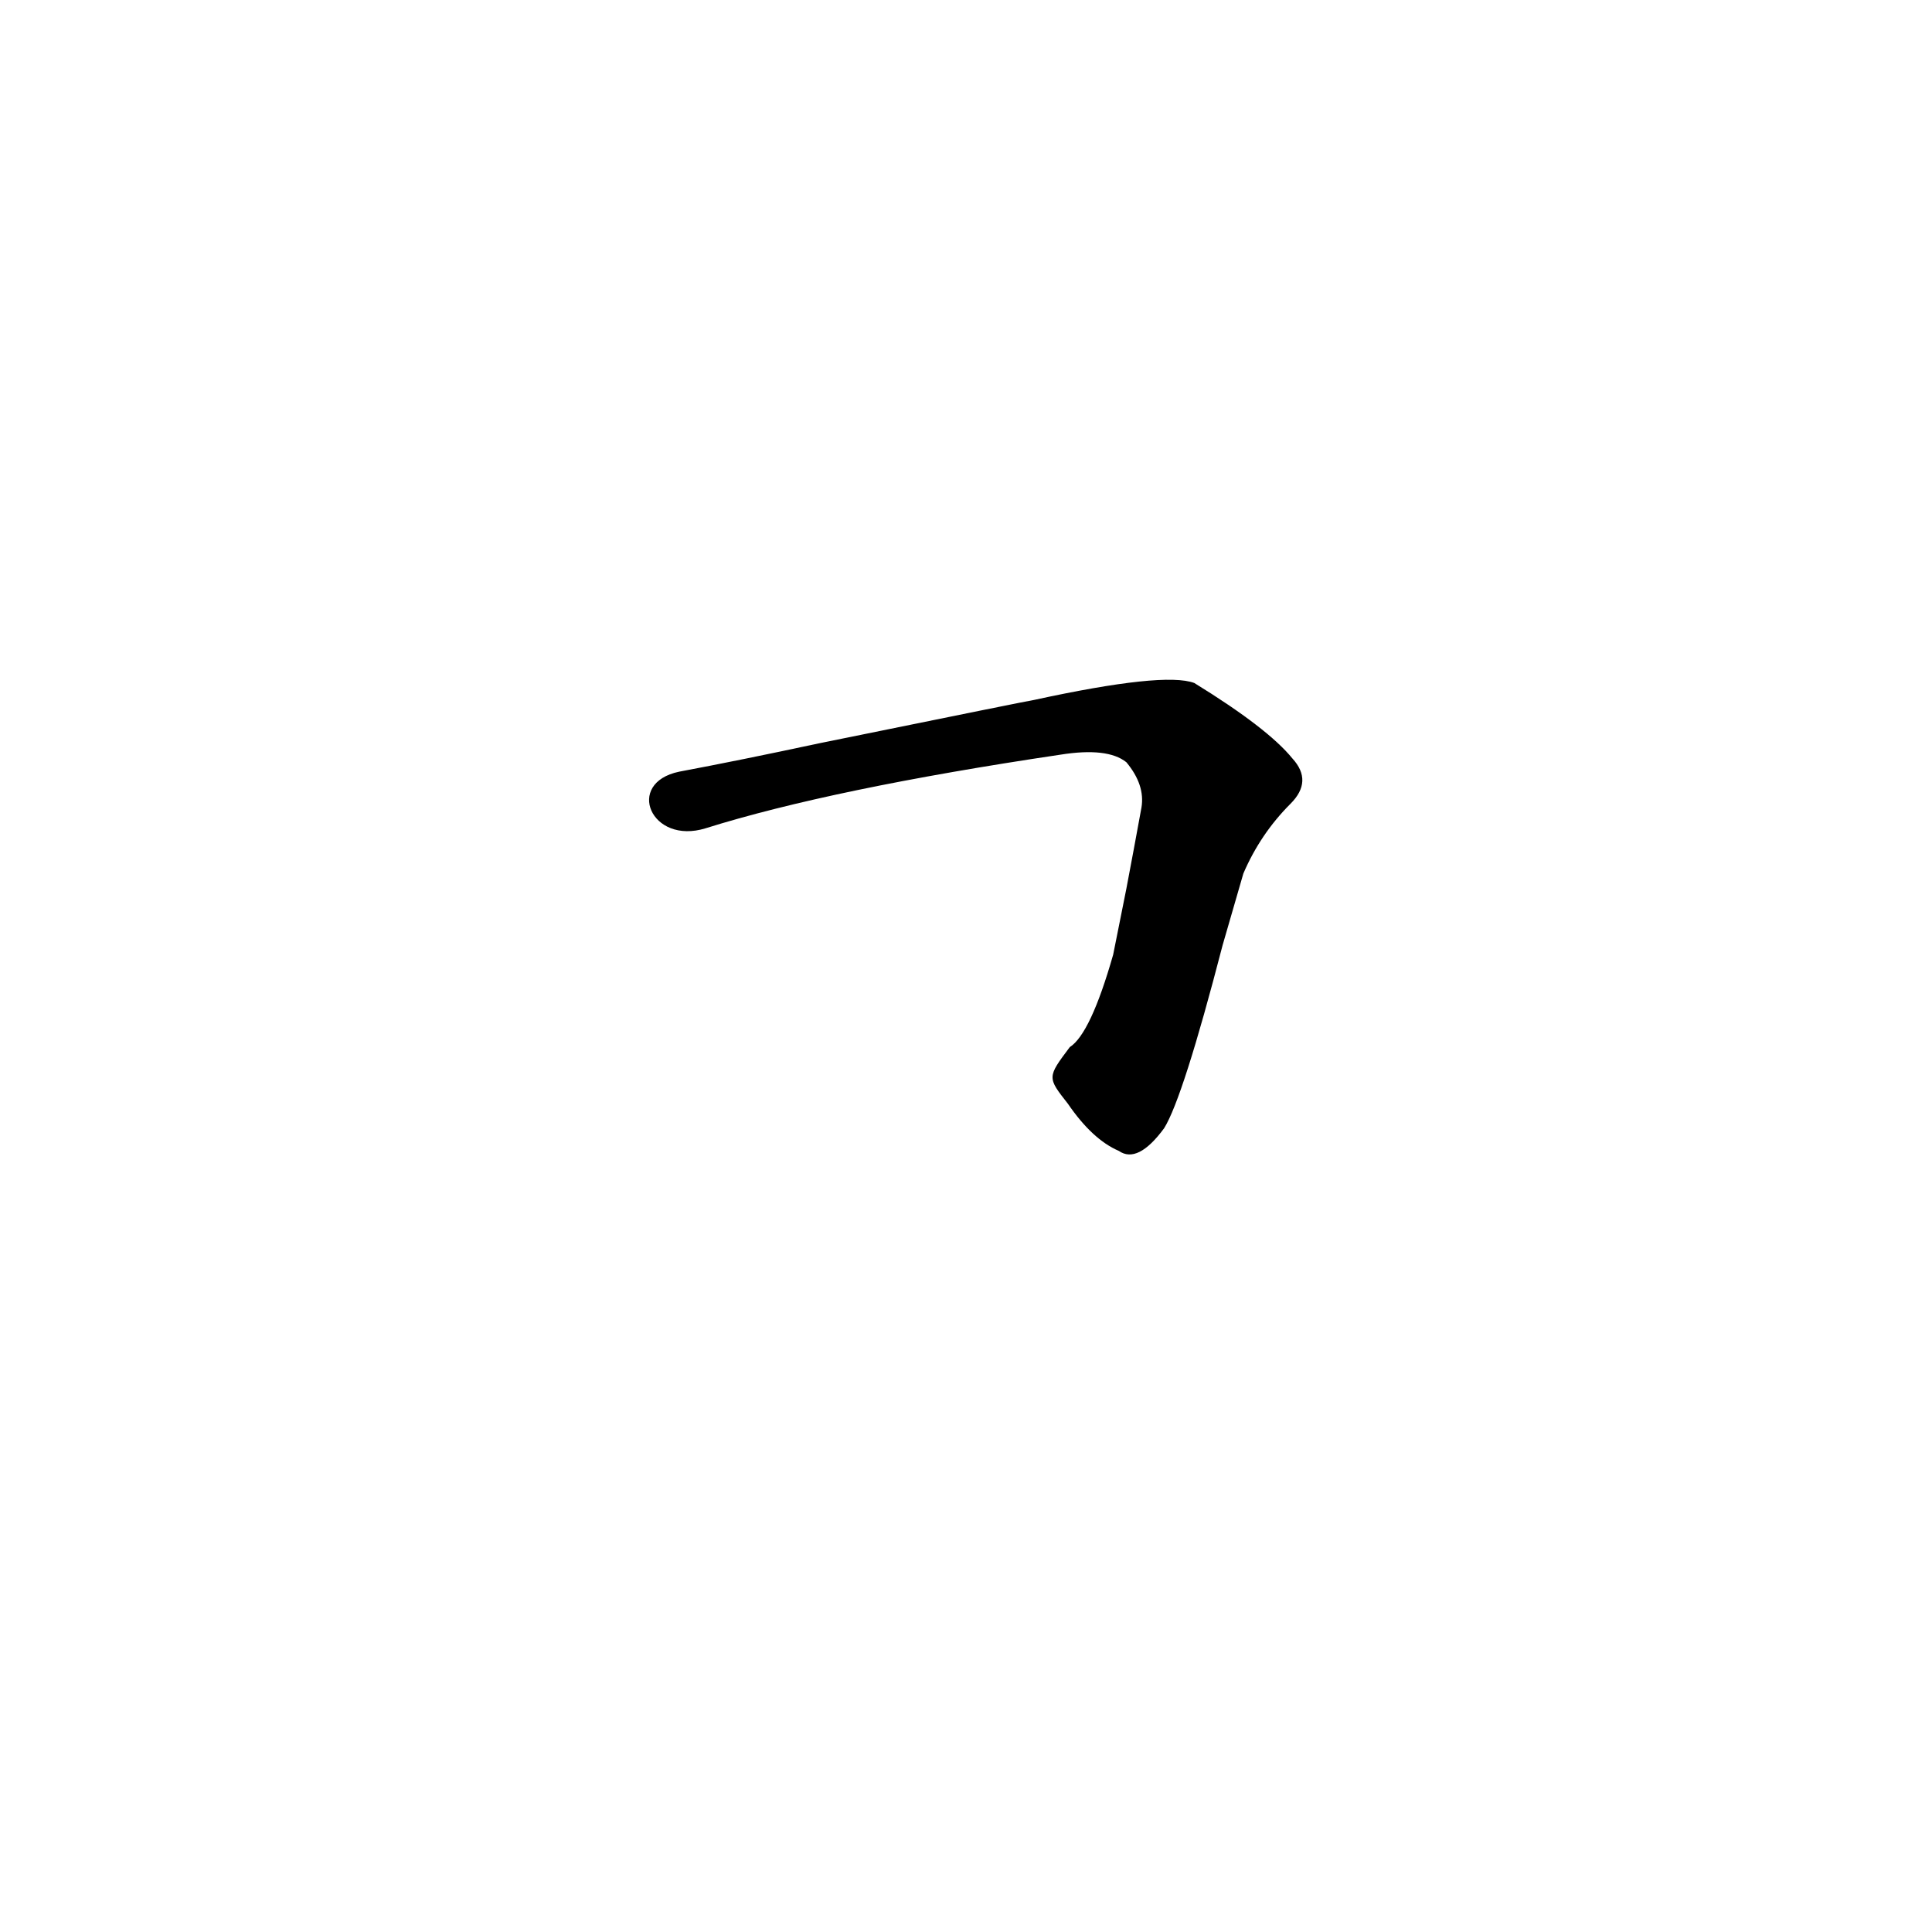 <?xml version='1.0' encoding='utf-8'?>
<svg xmlns="http://www.w3.org/2000/svg" version="1.1" viewBox="0 0 1024 1024"><g transform="scale(1, -1) translate(0, -900)"><path d="M 566 315 Q 579 296 593 290 Q 603 283 617 302 Q 627 318 648 399 L 659 437 Q 668 458 684 474 Q 696 486 685 498 Q 672 514 633 538 Q 617 544 548 529 Q 547 529 434 506 Q 392 497 360 491 C 331 485 345 452 374 461 Q 441 482 562 500 Q 587 504 597 496 Q 607 484 605 472 Q 601 450 597 429 L 590 394 Q 578 352 567 345 C 555 329 555 329 566 315 Z" fill="black" /></g></svg>